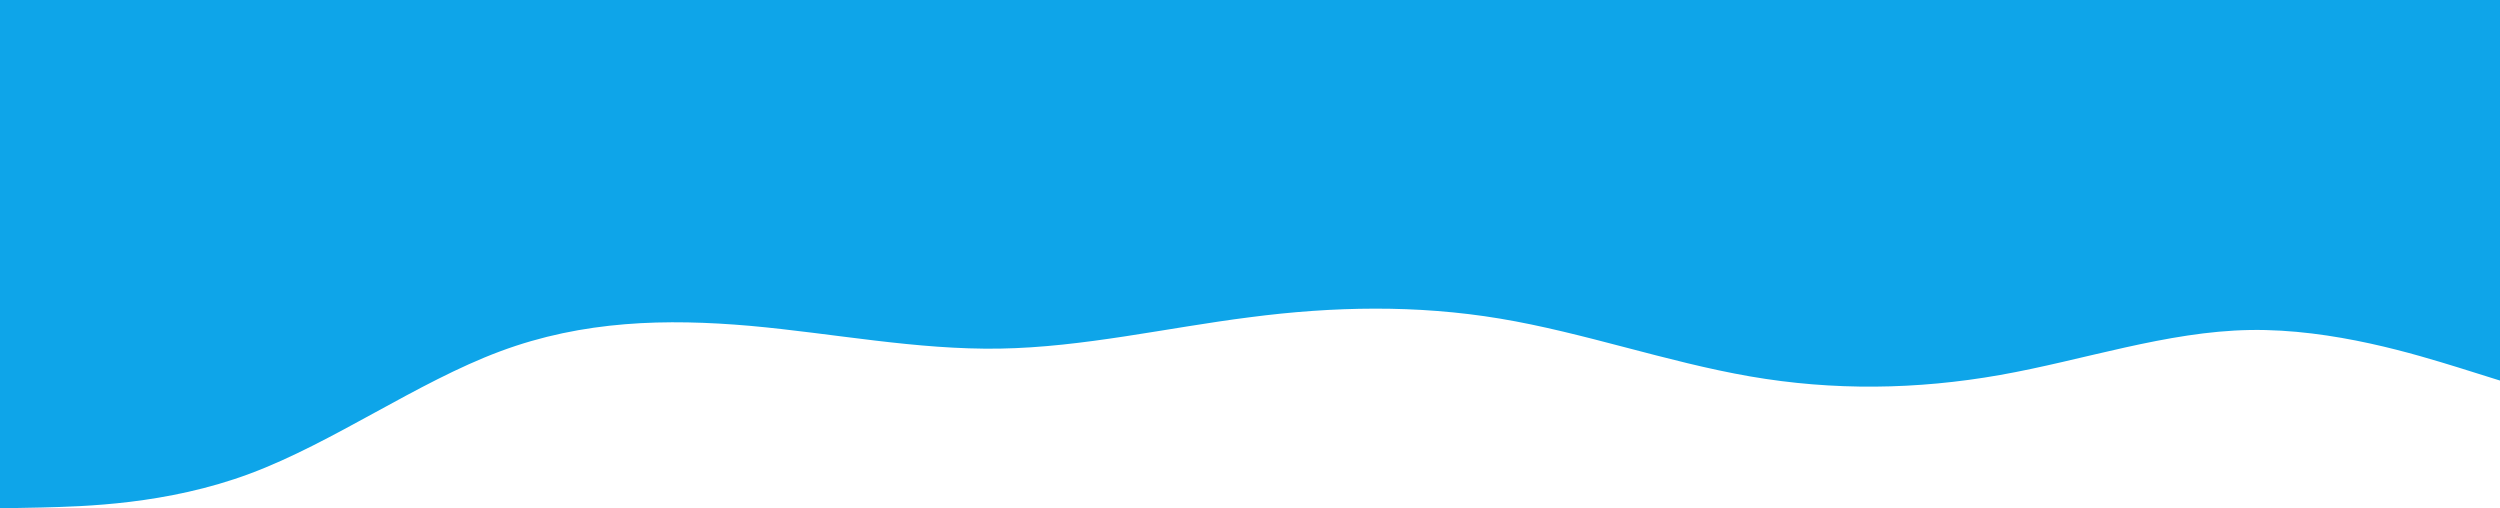 <svg xmlns="http://www.w3.org/2000/svg" xmlns:xlink="http://www.w3.org/1999/xlink" id="visual" version="1.1" viewBox="0 0 900 183"><path d="M0 183L15 182.7C30 182.3 60 181.7 90 170.5C120 159.3 150 137.7 180 126.5C210 115.3 240 114.7 270 117.3C300 120 330 126 360 125.5C390 125 420 118 450 114.2C480 110.3 510 109.7 540 114.7C570 119.7 600 130.3 630 135.5C660 140.7 690 140.3 720 135C750 129.7 780 119.3 810 118.8C840 118.3 870 127.7 885 132.3L900 137L900 0L885 0C870 0 840 0 810 0C780 0 750 0 720 0C690 0 660 0 630 0C600 0 570 0 540 0C510 0 480 0 450 0C420 0 390 0 360 0C330 0 300 0 270 0C240 0 210 0 180 0C150 0 120 0 90 0C60 0 30 0 15 0L0 0Z" fill="#0ea5e9" stroke-linecap="round" stroke-linejoin="miter"/></svg>